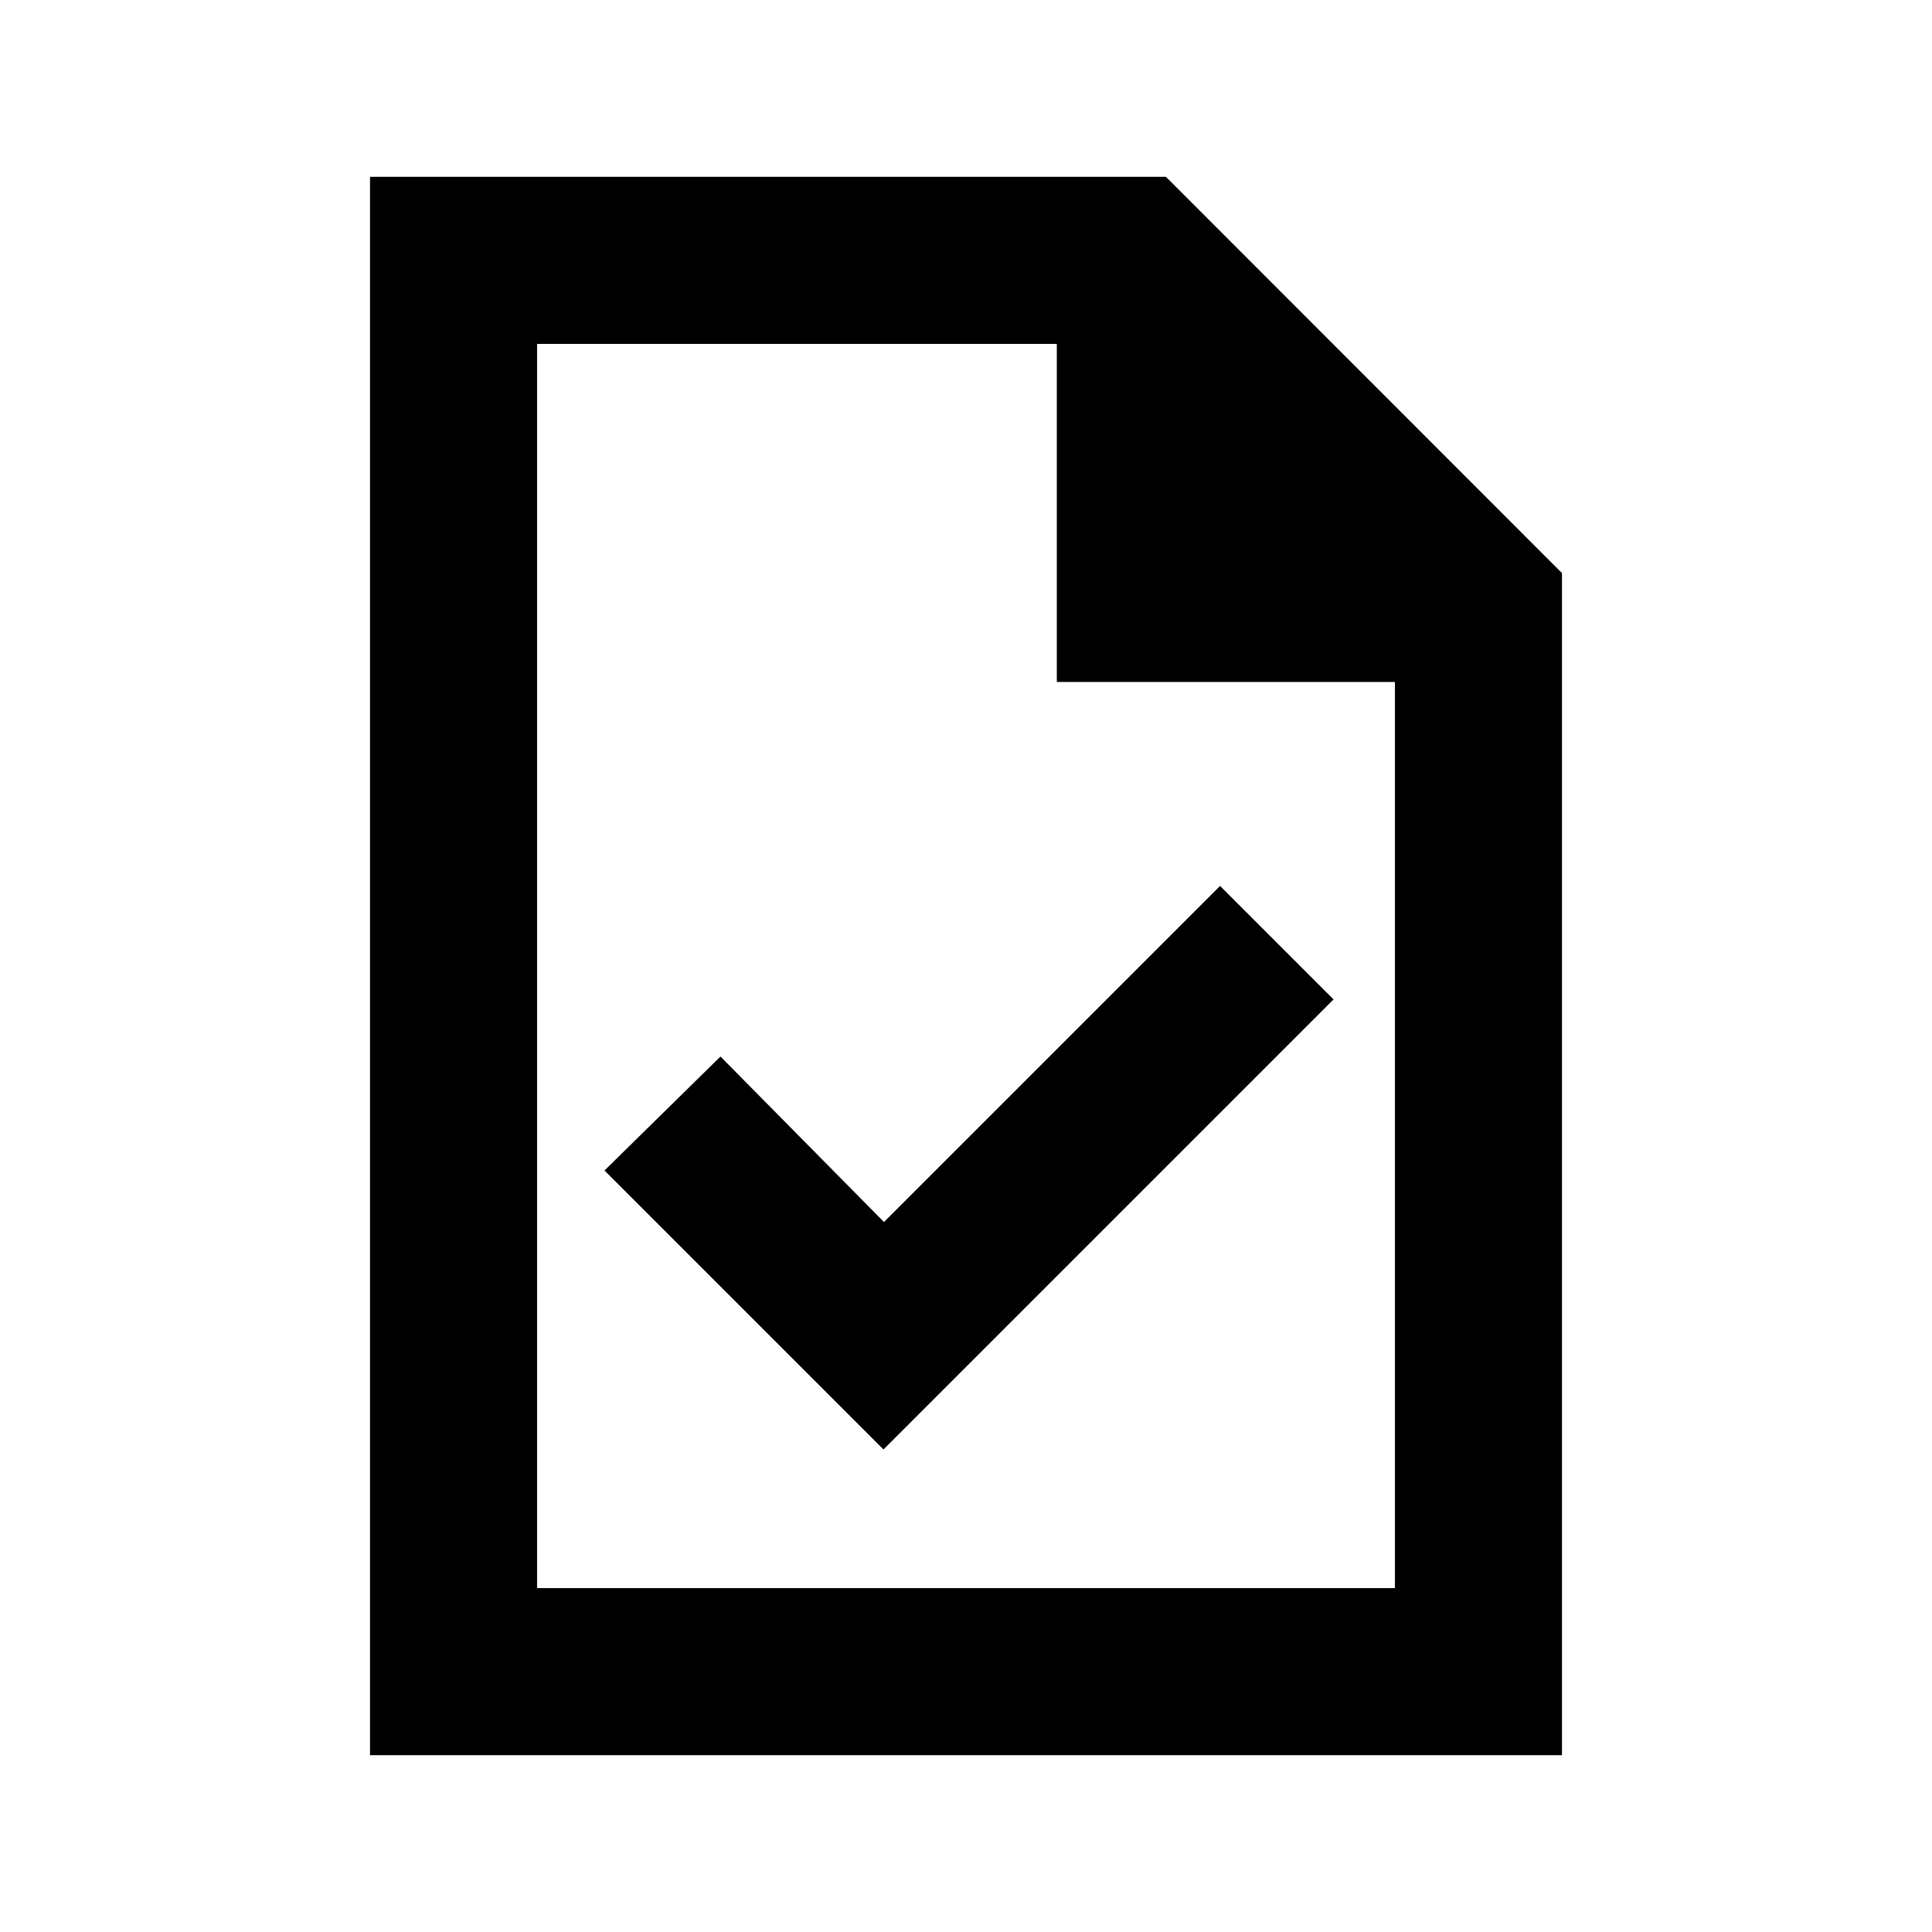 <svg xmlns="http://www.w3.org/2000/svg" height="20" viewBox="0 -960 960 960" width="20"><path d="m439-239.761 223.63-223.63-56.391-56.392-167 167L358-435.022l-57.63 56.631L439-239.761ZM183.869-87.869v-784.262h395.479l196.783 196.879v587.383H183.869ZM525.13-621.13v-168H266.87v618.26h426.26v-450.26h-168Zm-258.26-168v189-189 618.26-618.26Z"/></svg>